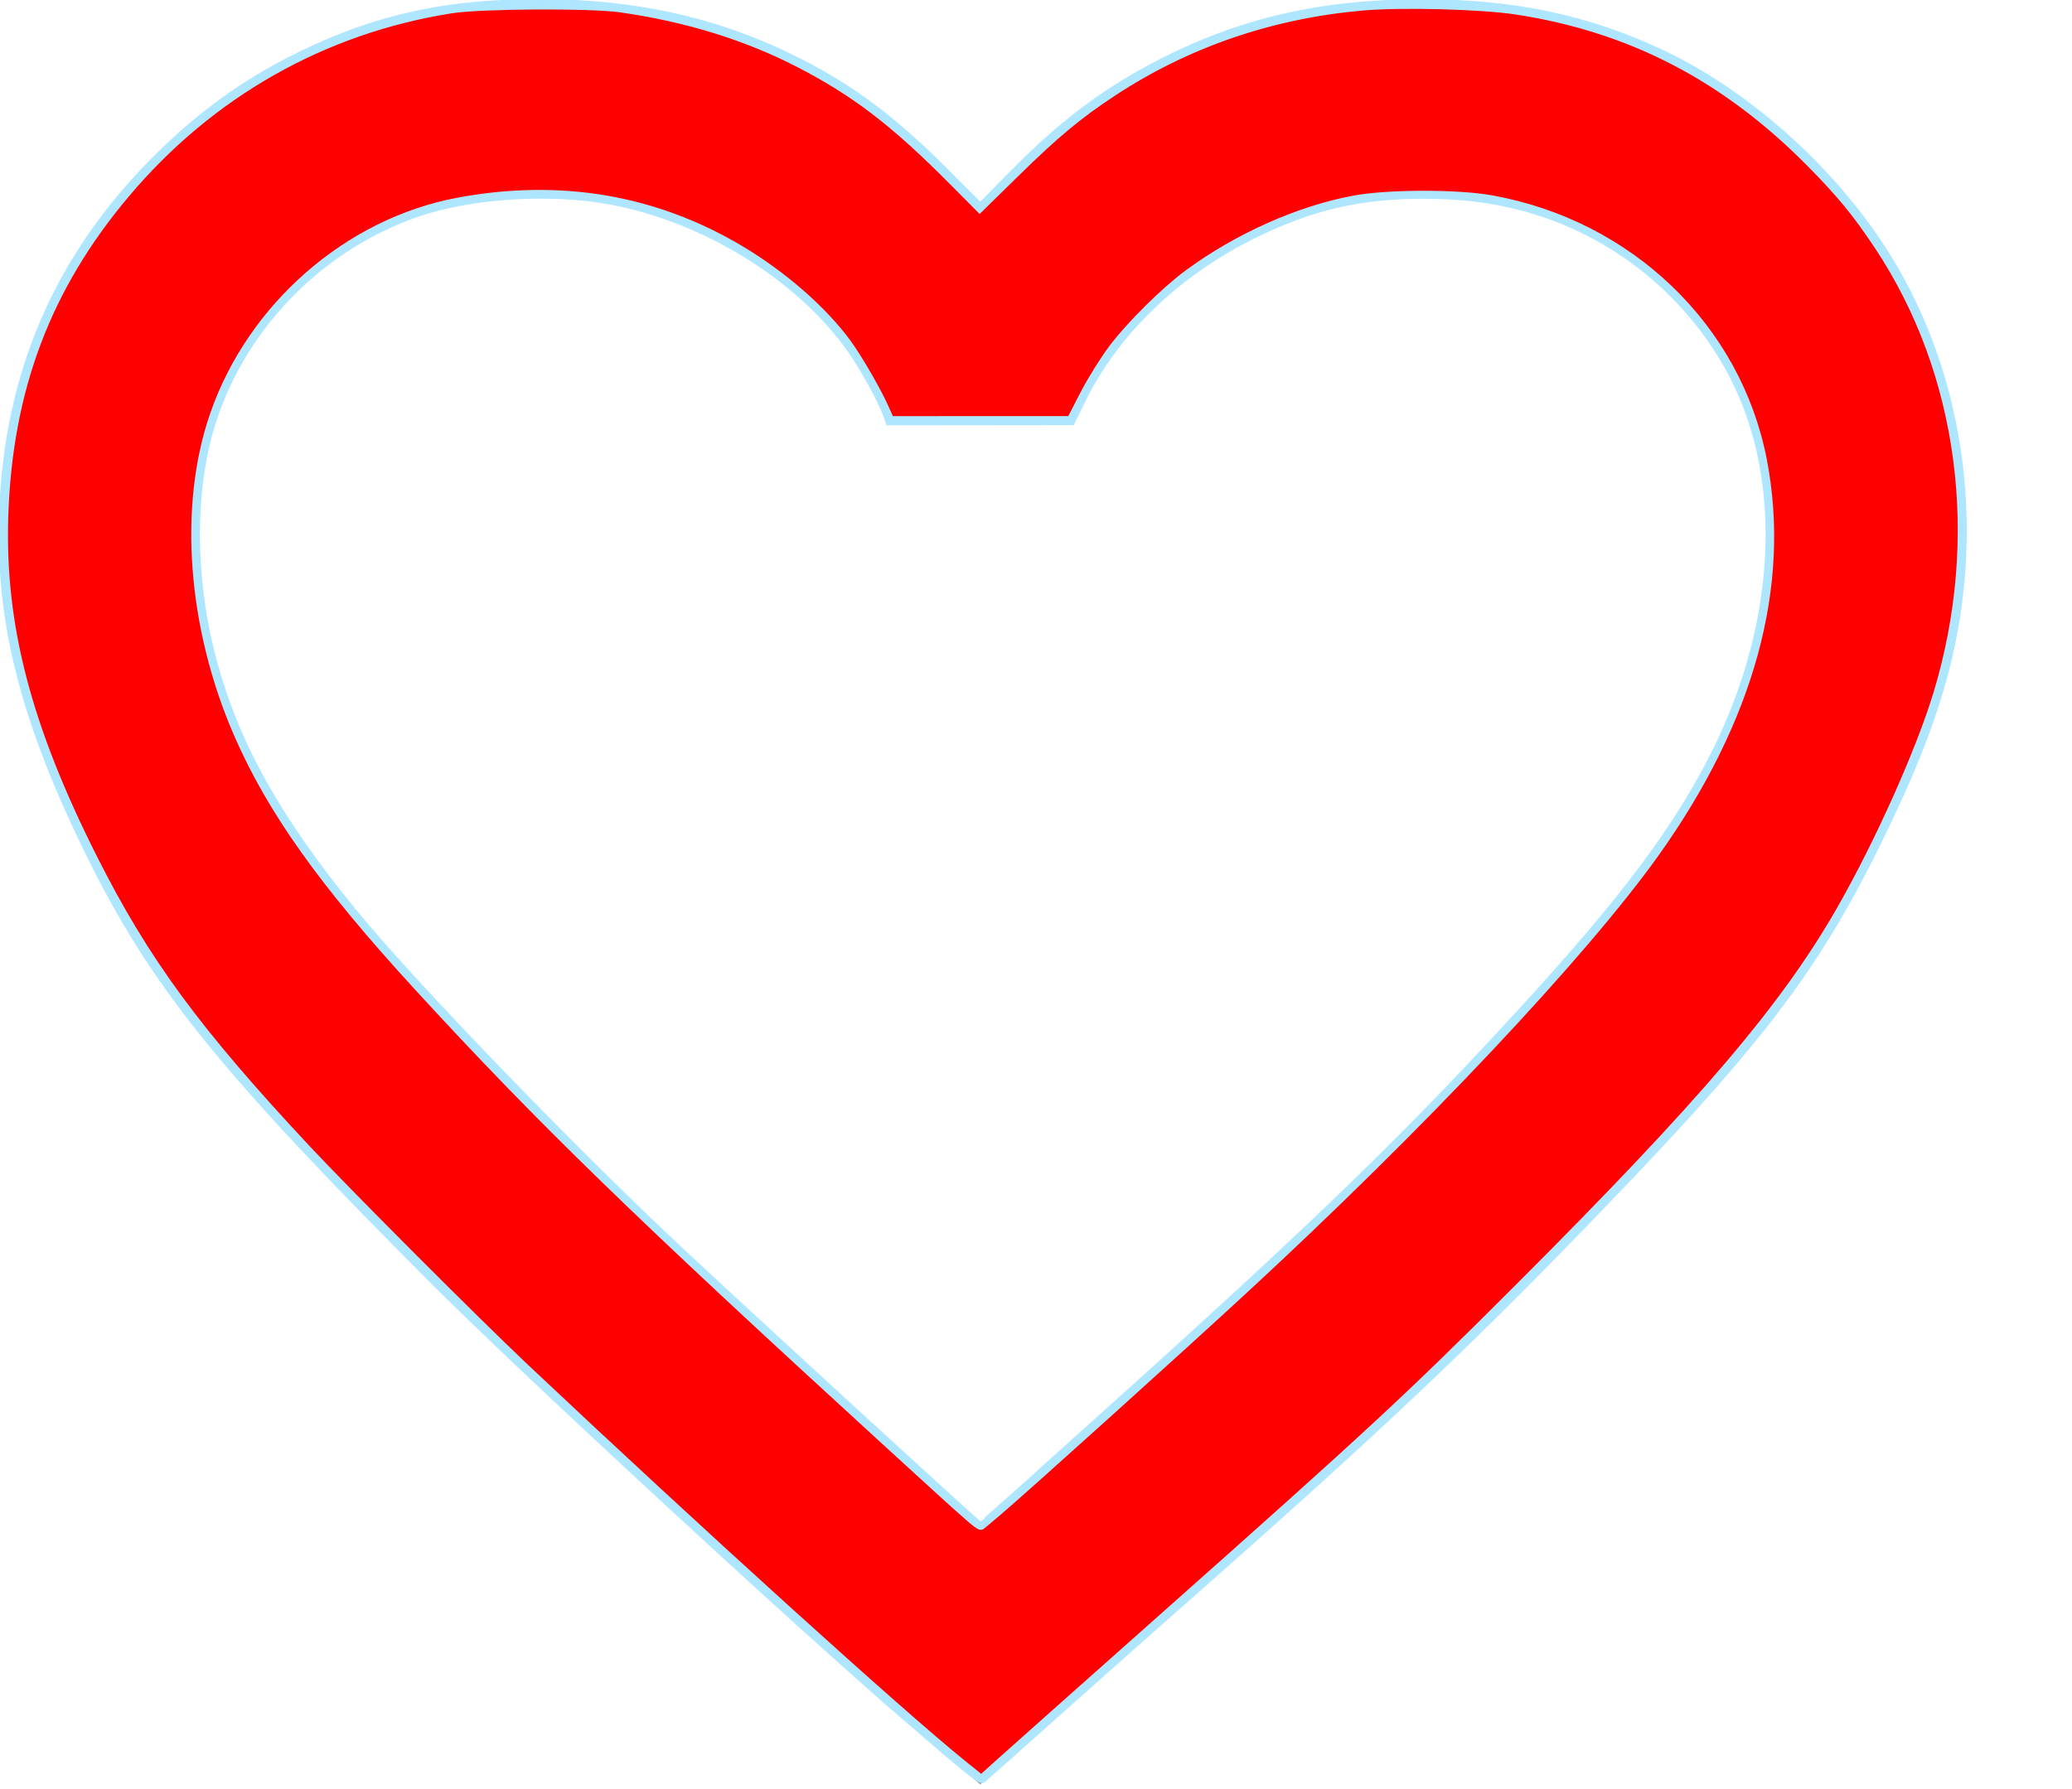 <?xml version="1.0" encoding="UTF-8" standalone="no"?>
<svg
   width="22"
   height="19"
   viewBox="0 0 22 19"
   fill="none"
   version="1.1"
   id="svg1"
   sodipodi:docname="like-2.svg"
   inkscape:version="1.4 (86a8ad7, 2024-10-11)"
   xmlns:inkscape="http://www.inkscape.org/namespaces/inkscape"
   xmlns:sodipodi="http://sodipodi.sourceforge.net/DTD/sodipodi-0.dtd"
   xmlns="http://www.w3.org/2000/svg"
   xmlns:svg="http://www.w3.org/2000/svg">
  <defs
     id="defs1" />
  <sodipodi:namedview
     id="namedview1"
     pagecolor="#505050"
     bordercolor="#eeeeee"
     borderopacity="1"
     inkscape:showpageshadow="0"
     inkscape:pageopacity="0"
     inkscape:pagecheckerboard="0"
     inkscape:deskcolor="#505050"
     showgrid="false"
     inkscape:zoom="47"
     inkscape:cx="11.010638"
     inkscape:cy="9.5"
     inkscape:window-width="1920"
     inkscape:window-height="1137"
     inkscape:window-x="-8"
     inkscape:window-y="-8"
     inkscape:window-maximized="1"
     inkscape:current-layer="svg1" />
  <path
     d="M15.1 0C16.729 0 18.098 0.549 19.205 1.648C20.313 2.747 20.867 4.088 20.867 5.671C20.867 6.446 20.704 7.23 20.378 8.022C20.052 8.813 19.694 9.516 19.303 10.13C18.912 10.744 18.252 11.536 17.324 12.505C16.395 13.475 15.613 14.258 14.978 14.856C14.343 15.454 13.325 16.366 11.924 17.594L10.409 18.951L8.894 17.643C7.526 16.383 6.516 15.454 5.864 14.856C5.213 14.258 4.423 13.475 3.494 12.505C2.566 11.536 1.906 10.744 1.515 10.13C1.124 9.516 0.774 8.813 0.464 8.022C0.155 7.23 0 6.446 0 5.671C0 4.088 0.554 2.747 1.662 1.648C2.769 0.549 4.121 0 5.718 0C7.607 0 9.171 0.727 10.409 2.181C11.647 0.727 13.211 0 15.1 0ZM10.507 16.092C12.103 14.67 13.268 13.612 14.001 12.917C14.734 12.222 15.54 11.39 16.42 10.421C17.299 9.452 17.91 8.603 18.252 7.876C18.594 7.149 18.765 6.414 18.765 5.671C18.765 4.637 18.415 3.781 17.715 3.102C17.014 2.423 16.143 2.084 15.1 2.084C14.318 2.084 13.577 2.31 12.877 2.763C12.176 3.215 11.68 3.797 11.386 4.508H9.432C9.171 3.797 8.69 3.215 7.99 2.763C7.29 2.31 6.532 2.084 5.718 2.084C4.675 2.084 3.812 2.423 3.128 3.102C2.443 3.781 2.101 4.637 2.101 5.671C2.101 6.414 2.264 7.149 2.59 7.876C2.916 8.603 3.527 9.452 4.423 10.421C5.319 11.39 6.133 12.222 6.866 12.917C7.599 13.612 8.747 14.67 10.311 16.092L10.409 16.189L10.507 16.092Z"
     fill="#9B9B9B"
     id="path1" />
  <path
     style="fill:#e0e0e0;stroke:#aee6ff;stroke-width:0.056"
     d="M 9.637,18.269 C 8.424,17.221 5.57,14.583 4.616,13.629 2.352,11.363 1.633,10.473 0.945,9.079 0.249,7.668 -0.022,6.61 0.018,5.457 0.069,3.966 0.605,2.725 1.649,1.681 2.12,1.21 2.6,0.864 3.17,0.584 3.991,0.181 4.735,0.017 5.734,0.018 6.769,0.019 7.655,0.223 8.495,0.651 9.054,0.937 9.48,1.256 10.013,1.786 l 0.396,0.395 0.349,-0.354 c 0.512,-0.519 0.961,-0.858 1.531,-1.154 0.871,-0.453 1.739,-0.655 2.818,-0.653 0.961,0.001 1.735,0.163 2.515,0.525 0.89,0.413 1.778,1.192 2.352,2.062 0.845,1.282 1.1,2.962 0.687,4.532 -0.141,0.534 -0.353,1.072 -0.715,1.809 -0.644,1.31 -1.223,2.08 -2.807,3.732 -1.499,1.564 -2.476,2.488 -4.702,4.448 -0.298,0.263 -0.863,0.765 -1.255,1.115 -0.392,0.35 -0.727,0.649 -0.745,0.663 -0.027,0.022 -0.154,-0.079 -0.799,-0.637 z m 1.4,-2.635 c 2.8,-2.508 3.754,-3.421 5.092,-4.879 C 17.238,9.548 17.808,8.785 18.213,7.968 18.884,6.613 18.959,5.126 18.41,4.032 17.963,3.141 17.138,2.47 16.175,2.213 15.832,2.122 15.522,2.084 15.116,2.083 14.448,2.083 13.937,2.2 13.337,2.492 12.524,2.887 11.857,3.523 11.505,4.238 l -0.122,0.249 -0.975,0.001 -0.975,0.001 -0.024,-0.069 C 9.359,4.271 9.152,3.894 9.016,3.705 8.473,2.946 7.488,2.337 6.495,2.147 5.851,2.024 4.995,2.078 4.423,2.278 3.322,2.663 2.464,3.603 2.2,4.716 2.036,5.406 2.065,6.257 2.278,7.035 c 0.243,0.886 0.684,1.672 1.492,2.657 0.636,0.776 2.368,2.568 3.508,3.629 0.946,0.881 3.117,2.871 3.132,2.871 0.003,0 0.286,-0.251 0.629,-0.557 z"
     id="path2" />
  <path
     style="fill:#ff0000;stroke:#aee6ff;stroke-width:0.056;fill-opacity:1"
     d="M 10.239,18.73 C 9.59,18.209 7.409,16.233 5.585,14.513 5.067,14.024 3.704,12.659 3.267,12.191 2.099,10.941 1.556,10.201 1.009,9.117 0.303,7.717 0.022,6.64 0.06,5.479 0.104,4.141 0.51,3.062 1.344,2.071 2.239,1.006 3.443,0.324 4.798,0.113 5.11,0.064 6.265,0.058 6.585,0.103 7.273,0.2 7.913,0.396 8.468,0.682 9.069,0.991 9.484,1.308 10.105,1.934 l 0.297,0.299 0.384,-0.377 c 0.431,-0.423 0.674,-0.625 1.038,-0.864 0.781,-0.514 1.668,-0.82 2.63,-0.907 0.415,-0.038 1.271,-0.016 1.649,0.042 1.207,0.186 2.207,0.705 3.104,1.611 0.325,0.329 0.49,0.53 0.722,0.878 0.896,1.347 1.127,3.1 0.626,4.751 -0.185,0.608 -0.617,1.573 -1.022,2.283 -0.593,1.038 -1.462,2.058 -3.425,4.021 -1.177,1.177 -1.557,1.529 -3.81,3.53 -0.842,0.748 -1.61,1.431 -1.705,1.517 l -0.174,0.157 z m 0.367,-2.665 c 0.313,-0.267 1.924,-1.72 2.617,-2.36 1.873,-1.729 3.595,-3.559 4.364,-4.636 1.013,-1.42 1.404,-2.846 1.145,-4.185 -0.273,-1.412 -1.418,-2.515 -2.889,-2.781 -0.363,-0.066 -1.098,-0.065 -1.46,5.819e-4 -0.592,0.108 -1.253,0.403 -1.784,0.796 -0.25,0.186 -0.611,0.544 -0.801,0.797 -0.09,0.12 -0.225,0.337 -0.301,0.484 l -0.137,0.266 -0.949,3.49e-4 -0.949,3.489e-4 -0.04,-0.09 C 9.341,4.167 9.129,3.8 9.006,3.632 8.746,3.279 8.323,2.909 7.868,2.638 6.958,2.096 5.944,1.924 4.857,2.128 3.685,2.349 2.657,3.247 2.258,4.4 1.92,5.374 2.017,6.667 2.513,7.804 c 0.356,0.816 0.908,1.59 1.923,2.696 1.293,1.409 2.325,2.412 4.958,4.82 1.046,0.957 1.001,0.918 1.041,0.888 0.018,-0.014 0.096,-0.078 0.171,-0.143 z"
     id="path3" />
</svg>
